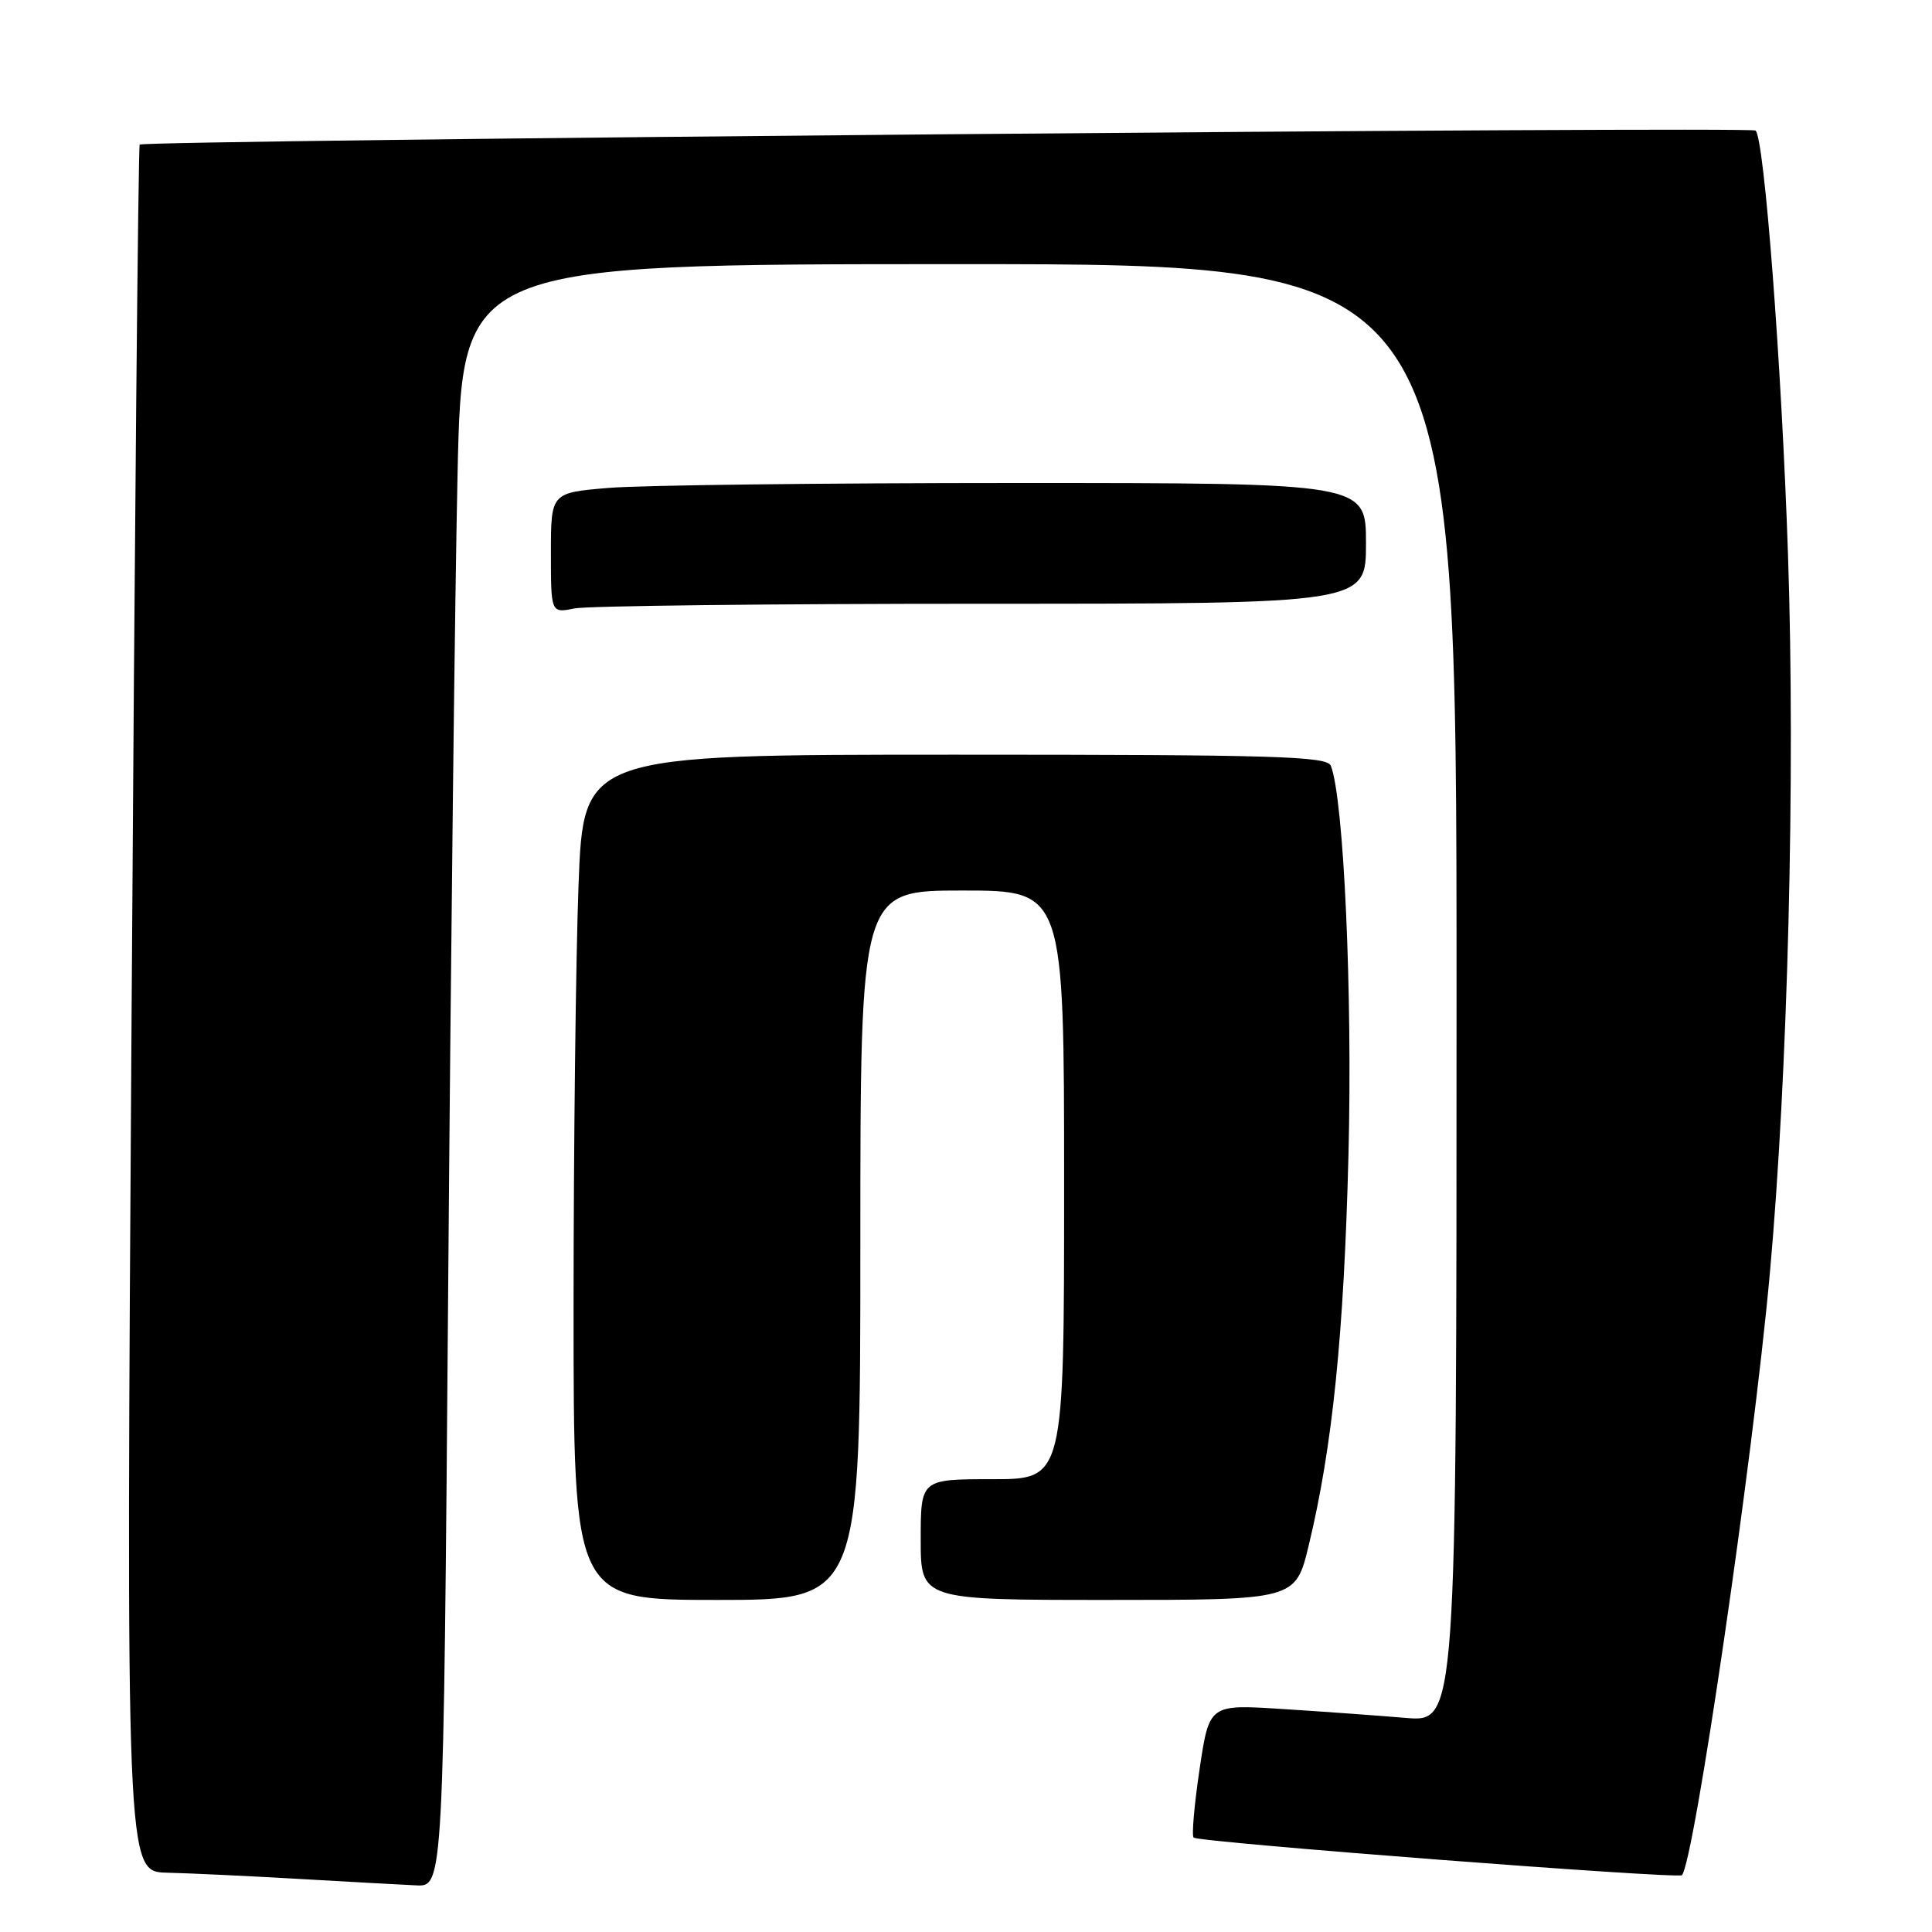 <?xml version="1.0" encoding="UTF-8" standalone="no"?>
<!DOCTYPE svg PUBLIC "-//W3C//DTD SVG 1.1//EN" "http://www.w3.org/Graphics/SVG/1.1/DTD/svg11.dtd" >
<svg xmlns="http://www.w3.org/2000/svg" xmlns:xlink="http://www.w3.org/1999/xlink" version="1.1" viewBox="0 0 256 256">
 <g >
 <path fill="currentColor"
d=" M 59.39 170.25 C 59.73 126.39 60.29 78.01 60.63 62.75 C 61.24 35.00 61.24 35.00 127.12 35.00 C 193.00 35.00 193.00 35.00 193.00 131.60 C 193.00 228.20 193.00 228.20 186.25 227.63 C 182.54 227.32 175.16 226.78 169.87 226.45 C 160.23 225.83 160.23 225.83 158.95 234.42 C 158.25 239.14 157.89 243.23 158.16 243.49 C 158.77 244.11 222.34 249.00 222.86 248.47 C 224.45 246.88 232.25 193.57 234.50 168.88 C 236.90 142.45 237.91 102.82 236.92 73.50 C 236.08 48.45 233.79 18.45 232.63 17.30 C 232.05 16.71 19.10 18.57 18.51 19.16 C 18.32 19.35 17.84 70.91 17.44 133.75 C 16.70 248.00 16.70 248.00 22.10 248.14 C 25.07 248.21 32.90 248.58 39.50 248.96 C 46.10 249.34 53.13 249.73 55.13 249.82 C 58.76 250.00 58.76 250.00 59.39 170.25 Z  M 114.00 165.00 C 114.00 118.00 114.00 118.00 127.50 118.00 C 141.00 118.00 141.00 118.00 141.00 157.00 C 141.00 196.00 141.00 196.00 131.50 196.00 C 122.00 196.00 122.00 196.00 122.00 204.00 C 122.00 212.00 122.00 212.00 146.84 212.00 C 171.67 212.00 171.67 212.00 173.41 204.78 C 176.56 191.74 178.08 176.84 178.68 153.00 C 179.22 131.58 178.06 105.94 176.35 101.48 C 175.86 100.20 169.10 100.00 126.55 100.00 C 77.31 100.00 77.31 100.00 76.66 117.25 C 76.30 126.74 76.00 151.94 76.00 173.25 C 76.00 212.00 76.00 212.00 95.00 212.00 C 114.00 212.00 114.00 212.00 114.00 165.00 Z  M 130.12 80.00 C 181.00 80.00 181.00 80.00 181.00 72.00 C 181.00 64.00 181.00 64.00 134.65 64.00 C 109.16 64.00 84.86 64.29 80.65 64.65 C 73.00 65.29 73.00 65.29 73.00 73.27 C 73.00 81.25 73.00 81.25 76.12 80.62 C 77.84 80.28 102.14 80.00 130.12 80.00 Z "/>
</g>
</svg>